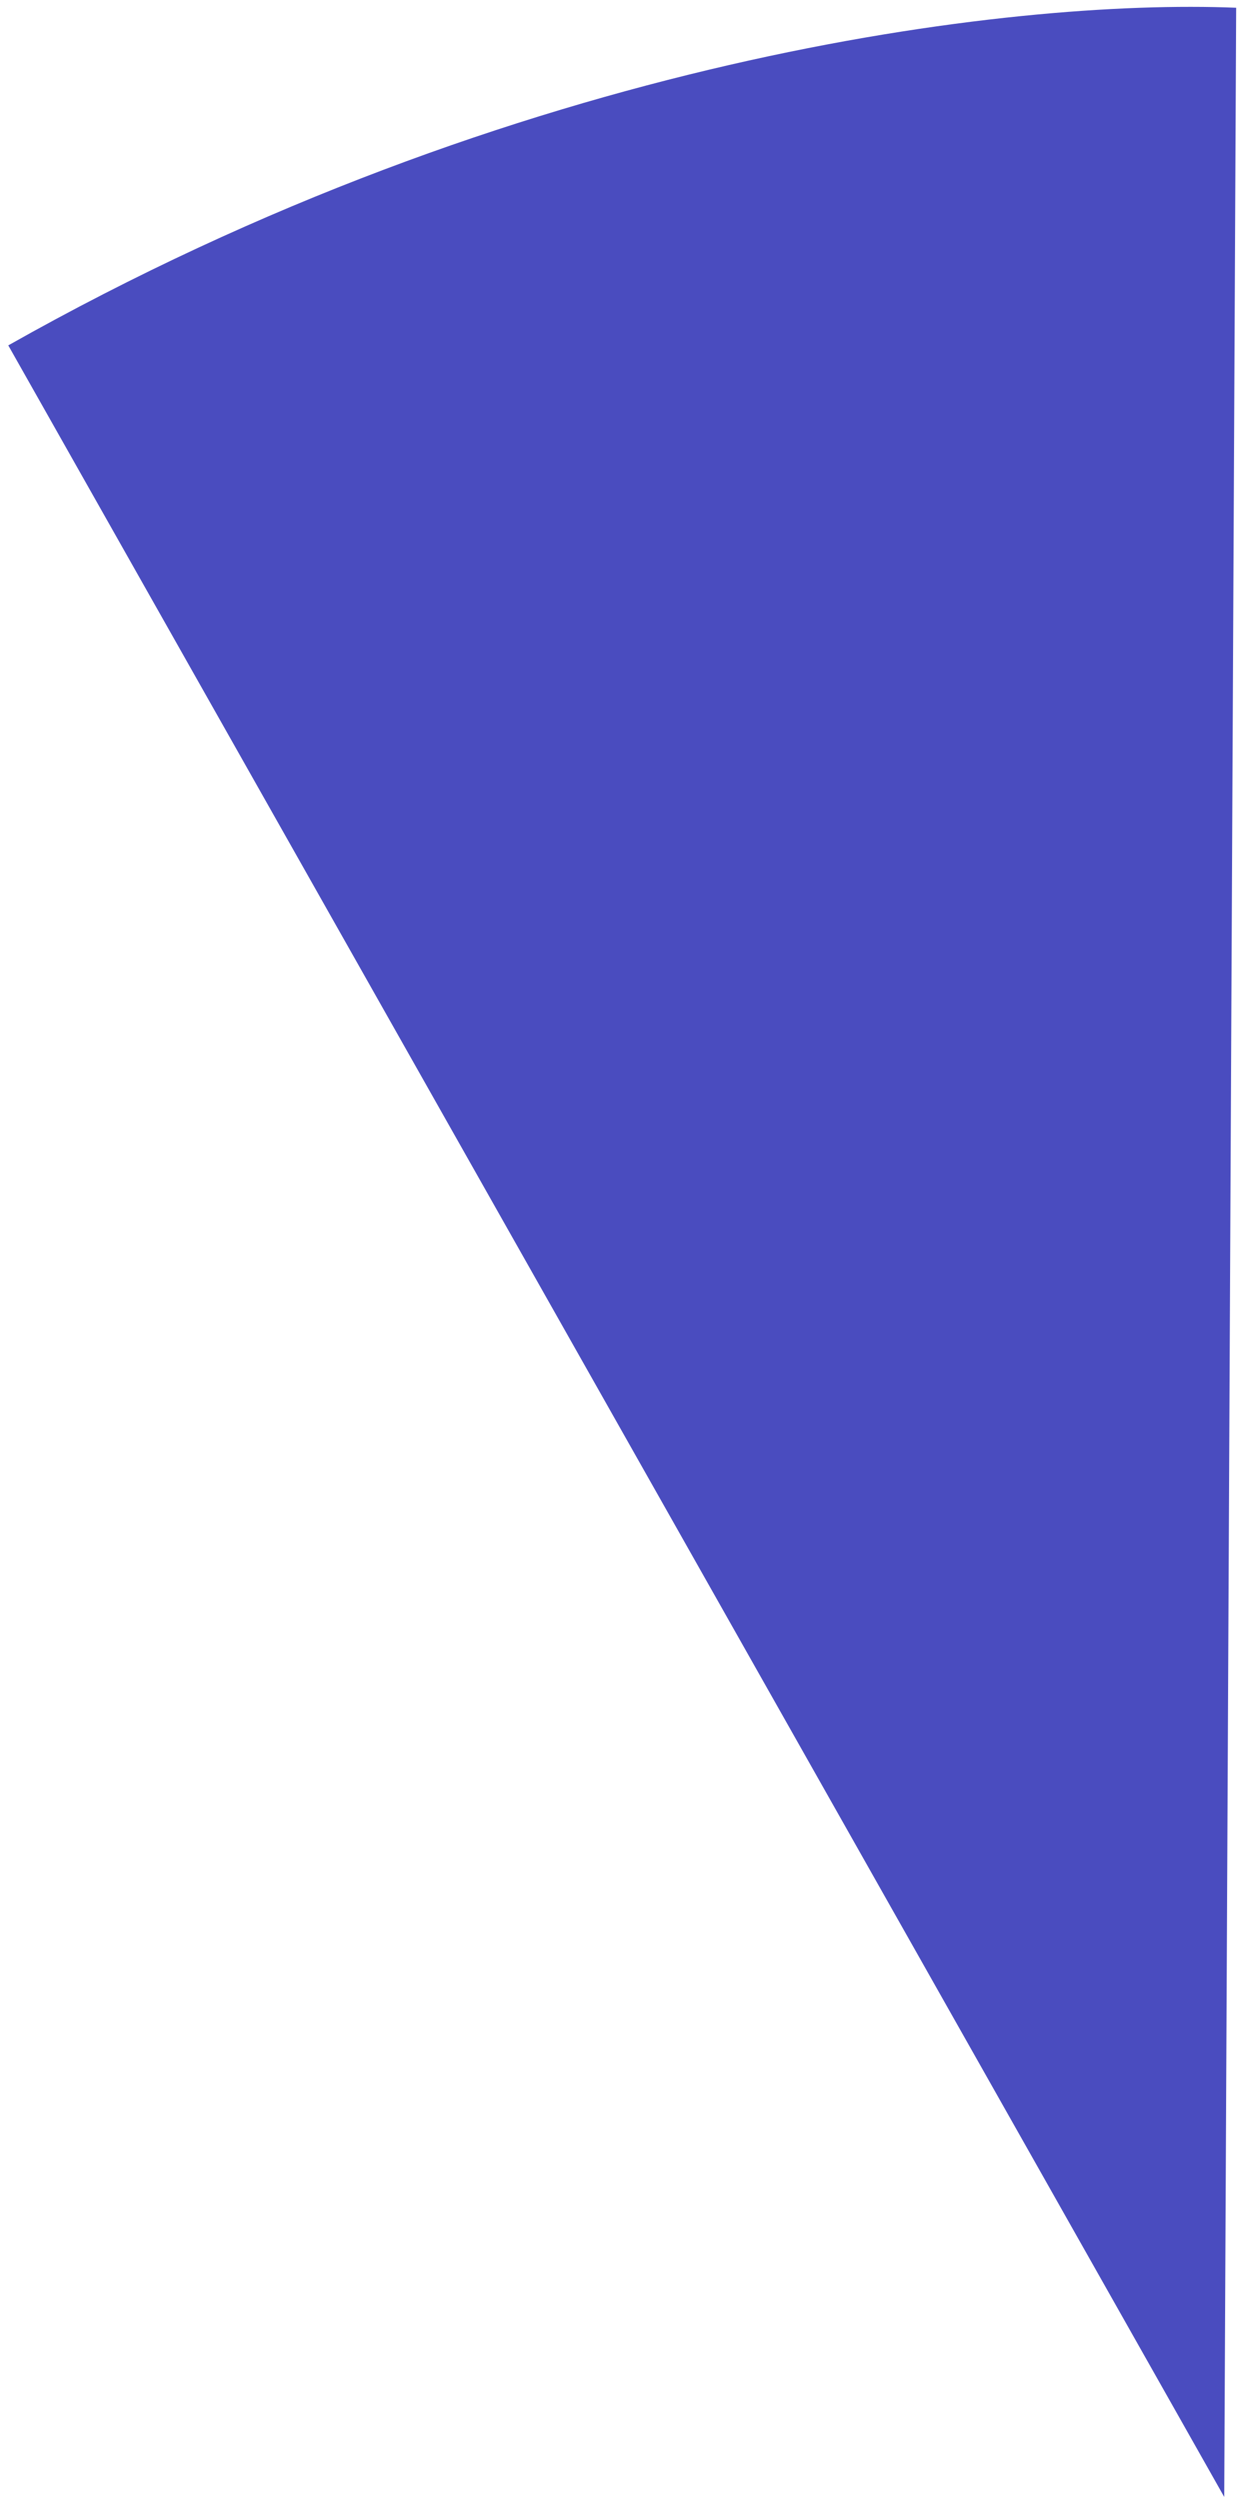 <svg width="124" height="250" viewBox="0 0 124 250" fill="none" xmlns="http://www.w3.org/2000/svg">
<path d="M0.828 34.537L122.423 249.68L123.617 0.775C101.079 -0.15 51.794 5.732 0.828 34.537Z" fill="#4A4CBF"/>
</svg>
